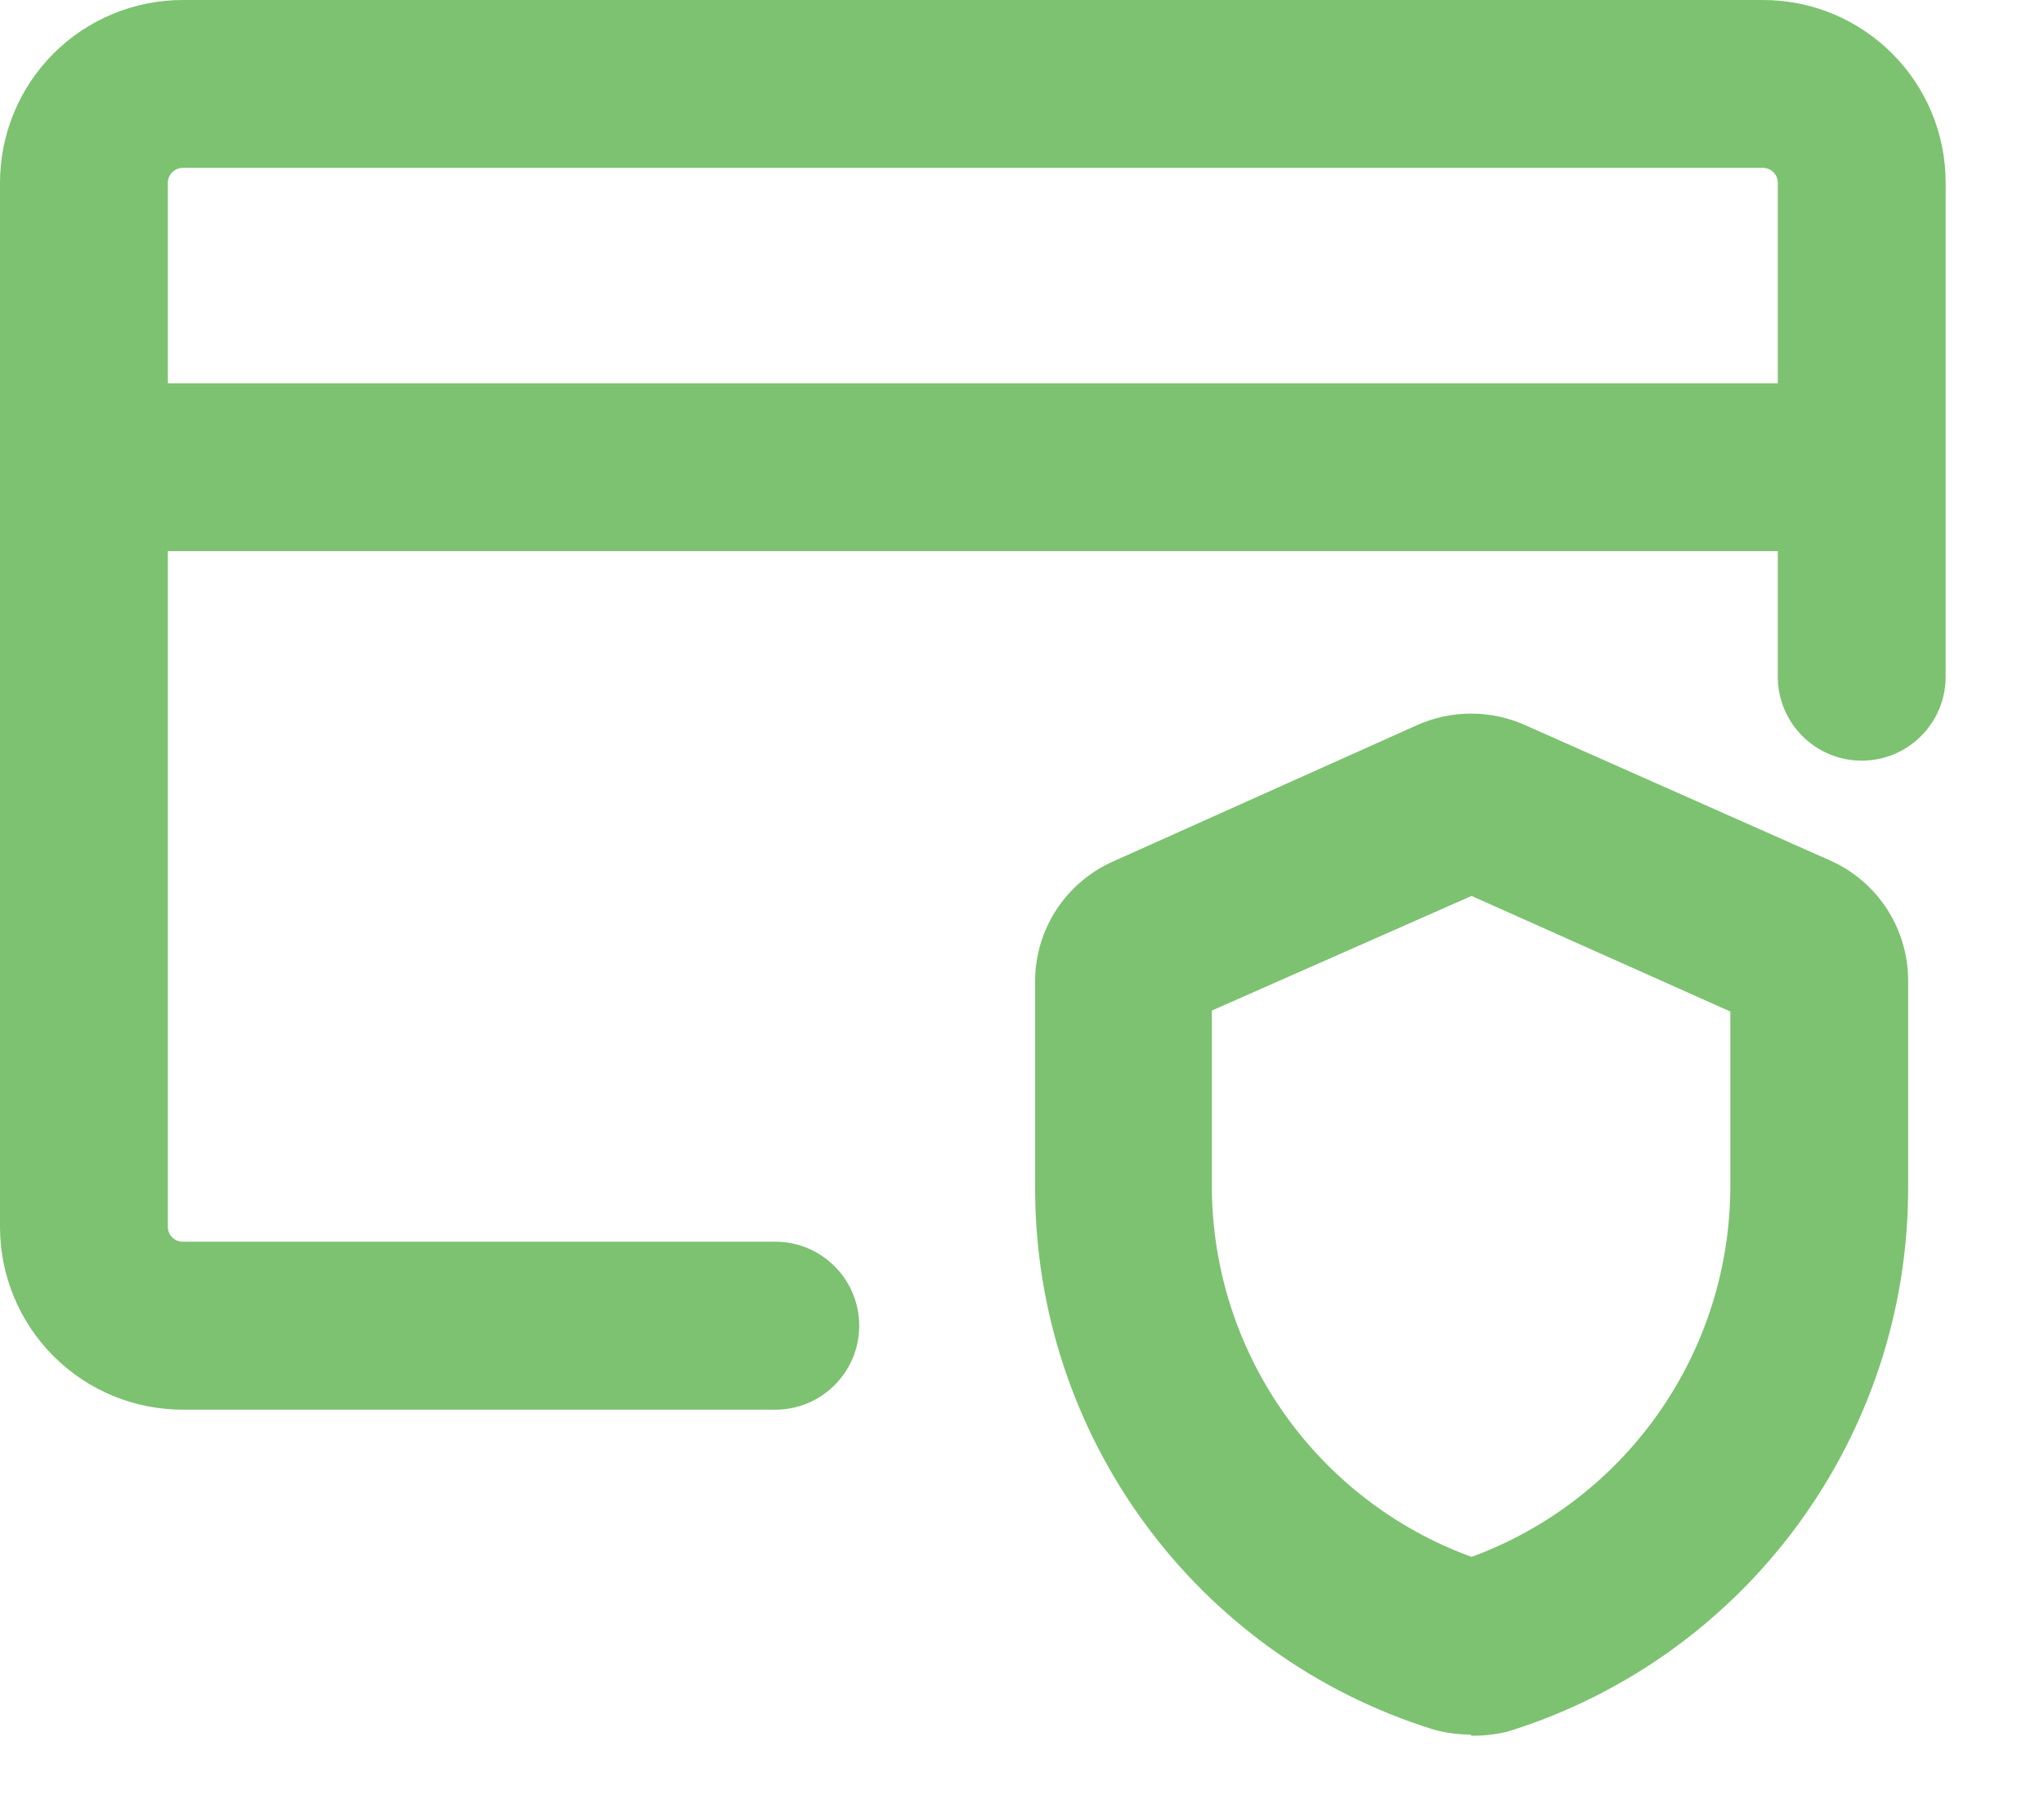 <?xml version="1.0" encoding="UTF-8"?>
<svg width="17px" height="15px" viewBox="0 0 17 15" version="1.1" xmlns="http://www.w3.org/2000/svg" xmlns:xlink="http://www.w3.org/1999/xlink">
    <!-- Generator: Sketch 55.2 (78181) - https://sketchapp.com -->
    <title>ic_payment_position_n@2x</title>
    <desc>Created with Sketch.</desc>
    <g id="HAPPay" stroke="none" stroke-width="1" fill="none" fill-rule="evenodd">
        <g id="扫码" transform="translate(-40, -425)" fill="#7DC271" fill-rule="nonzero">
            <g id="ic_payment_position_n" transform="translate(40, 425)">
                <path d="M10.079,8.403 L10.079,9.857 C10.078,11.238 10.942,12.473 12.239,12.946 C13.534,12.47 14.393,11.236 14.391,9.857 L14.391,8.411 L12.239,7.45 L10.079,8.403 Z M12.231,14.424 C12.128,14.423 12.026,14.41 11.927,14.383 C9.946,13.769 8.599,11.932 8.609,9.857 L8.609,8.157 C8.61,7.727 8.864,7.338 9.258,7.163 L11.787,6.029 C12.072,5.902 12.398,5.902 12.683,6.029 L15.221,7.155 C15.614,7.329 15.868,7.718 15.87,8.149 L15.87,9.857 C15.88,11.94 14.525,13.785 12.535,14.4 C12.438,14.423 12.339,14.434 12.239,14.433 L12.231,14.424 Z" id="形状"></path>
                <path d="M6.456,11.722 L1.528,11.722 C1.123,11.724 0.735,11.565 0.448,11.28 C0.161,10.994 0,10.607 0,10.202 L0,1.52 C0,1.117 0.16,0.73 0.445,0.445 C0.73,0.16 1.117,0 1.52,0 L14.662,0 C15.502,0 16.182,0.68 16.182,1.52 L16.182,5.627 C16.182,6.012 15.87,6.325 15.484,6.325 C15.098,6.325 14.786,6.012 14.786,5.627 L14.786,1.52 C14.786,1.452 14.731,1.396 14.662,1.396 L1.52,1.396 C1.452,1.396 1.396,1.452 1.396,1.52 L1.396,10.202 C1.396,10.27 1.452,10.325 1.52,10.325 L6.448,10.325 C6.834,10.325 7.146,10.638 7.146,11.024 C7.146,11.409 6.834,11.722 6.448,11.722 L6.456,11.722 Z" id="路径"></path>
                <rect id="矩形" x="0.657" y="3.187" width="14.794" height="1.396"></rect>
            </g>
        </g>
    </g>
</svg>